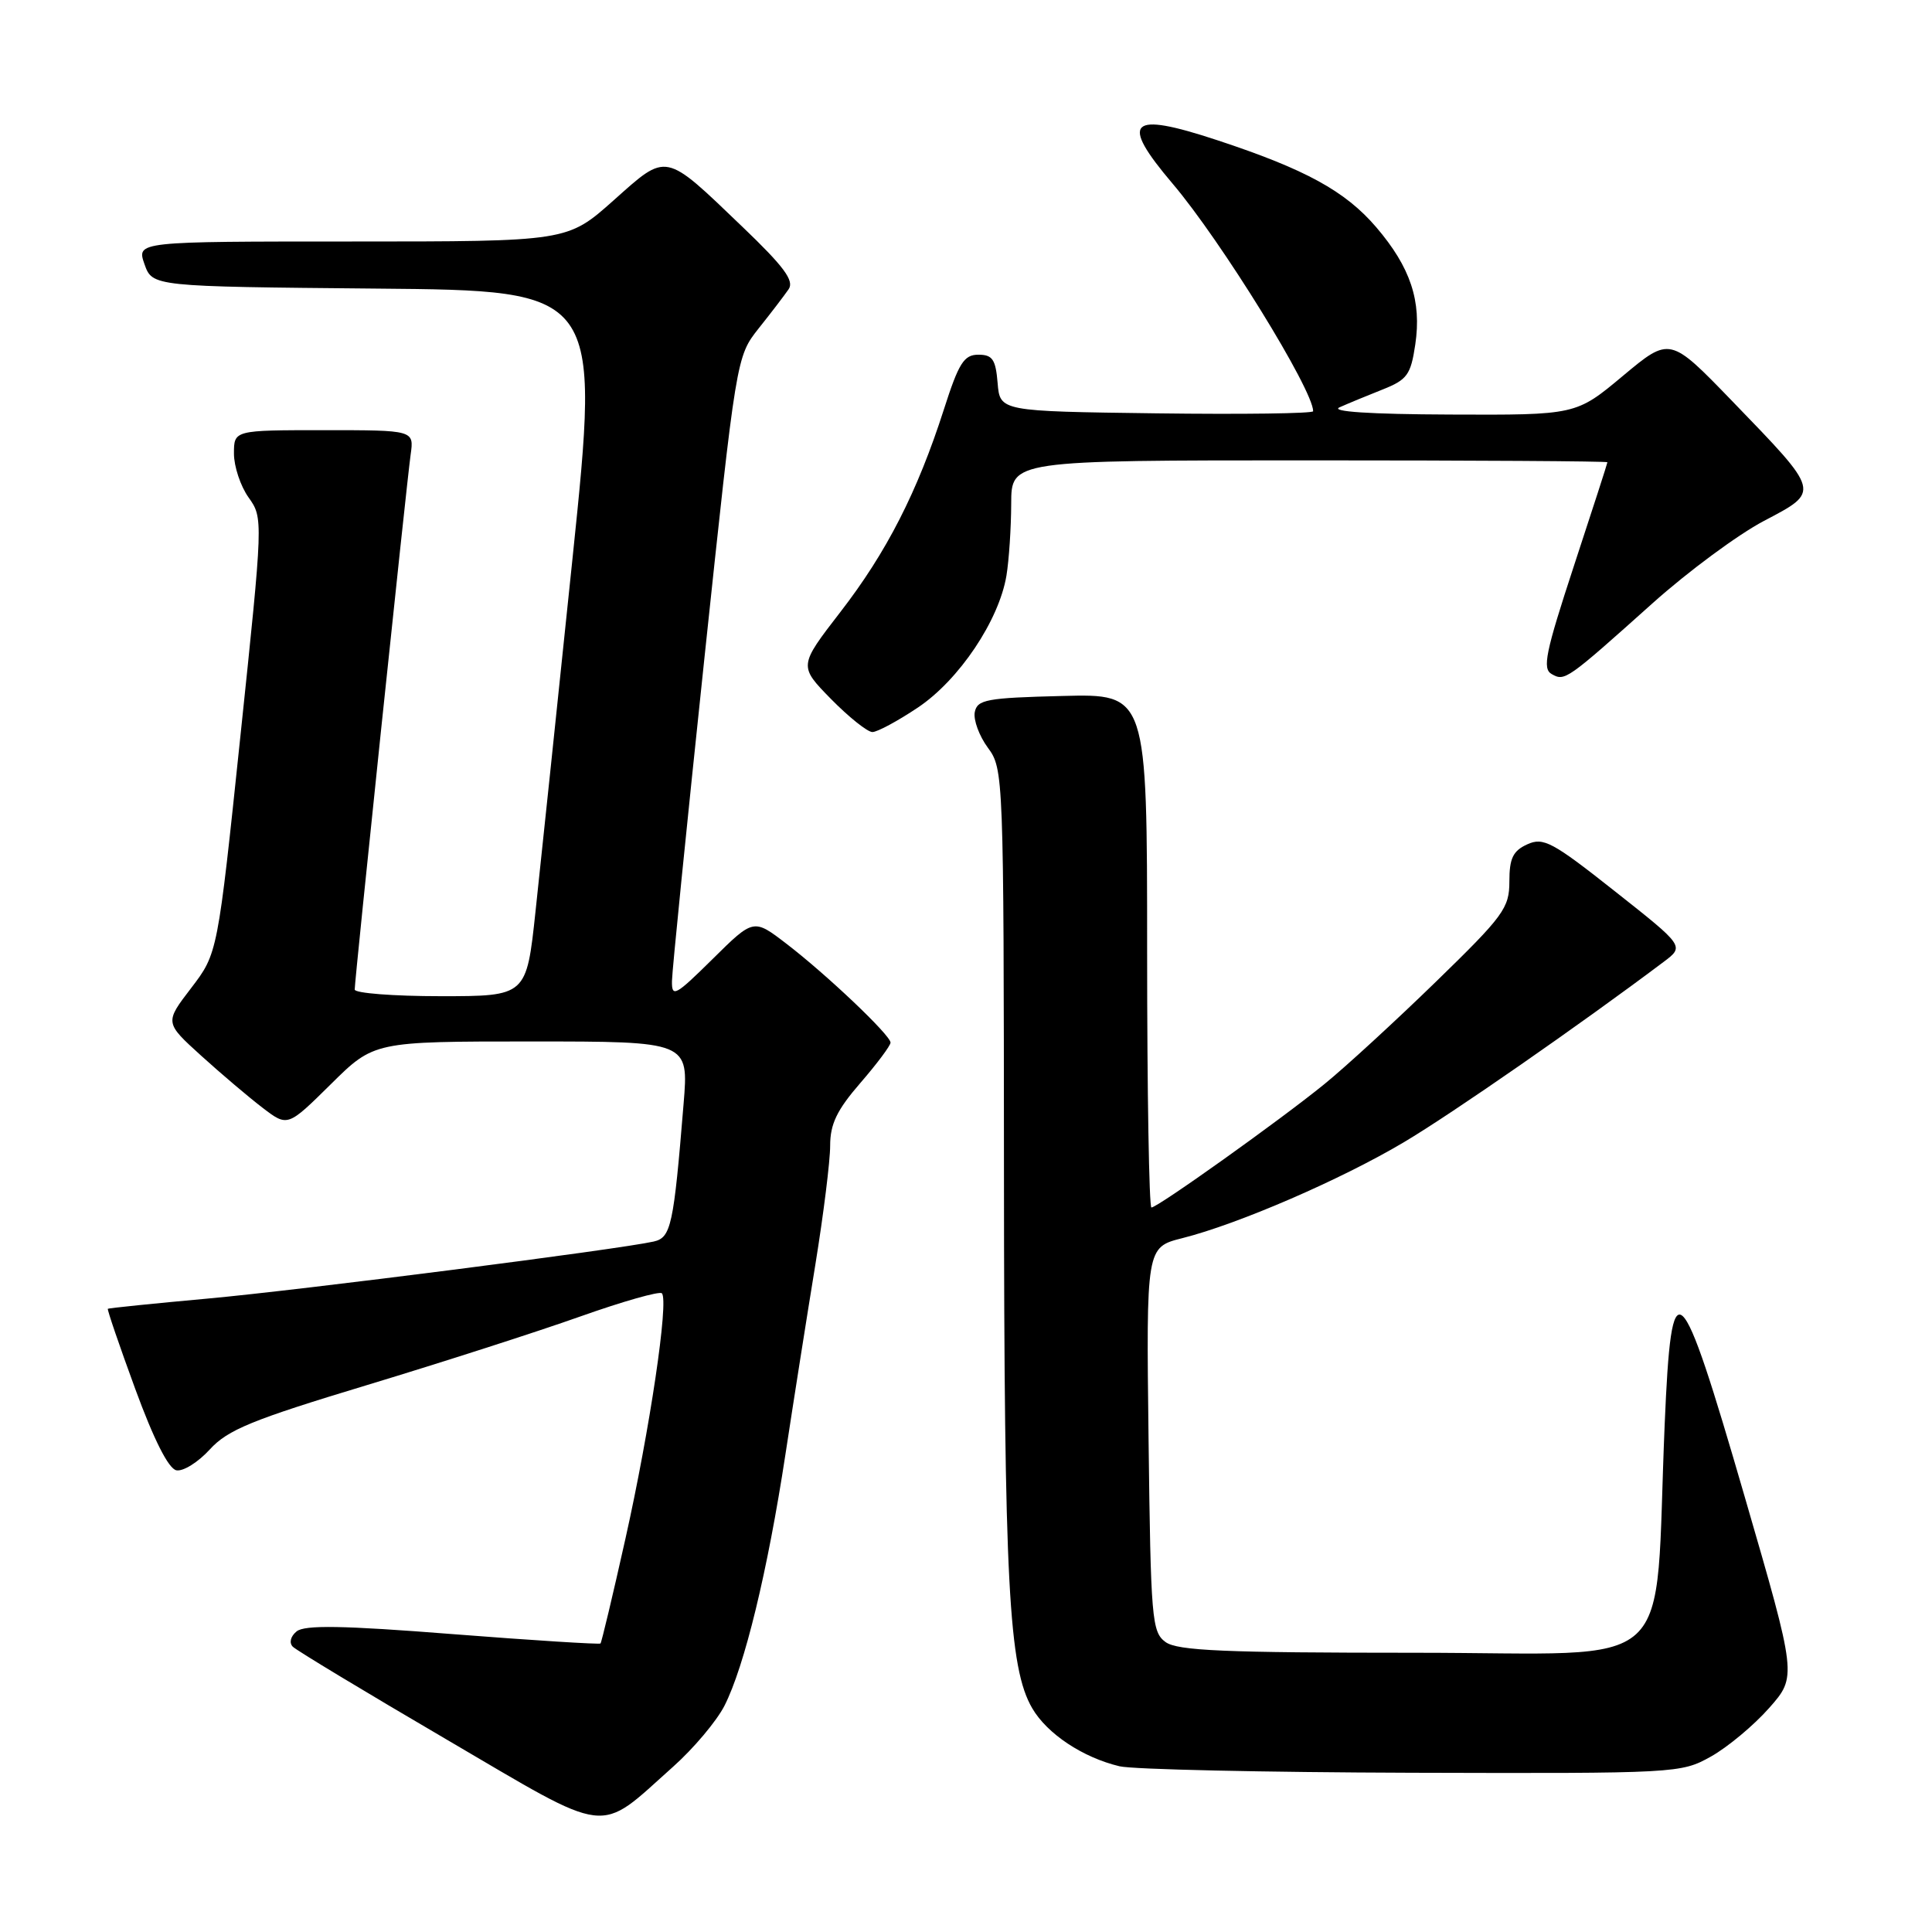 <?xml version="1.0" encoding="UTF-8" standalone="no"?>
<!DOCTYPE svg PUBLIC "-//W3C//DTD SVG 1.1//EN" "http://www.w3.org/Graphics/SVG/1.1/DTD/svg11.dtd" >
<svg xmlns="http://www.w3.org/2000/svg" xmlns:xlink="http://www.w3.org/1999/xlink" version="1.1" viewBox="0 0 256 256">
 <g >
 <path fill="currentColor"
d=" M 89.18 234.11 C 91.89 231.70 94.95 228.06 95.99 226.03 C 98.65 220.81 101.71 208.21 104.07 192.74 C 105.18 185.46 106.97 174.10 108.05 167.50 C 109.12 160.90 110.00 153.84 110.00 151.81 C 110.00 148.94 110.89 147.09 114.00 143.50 C 116.20 140.96 118.00 138.55 118.00 138.15 C 118.00 137.17 109.52 129.12 104.18 125.03 C 99.85 121.71 99.85 121.71 94.43 127.07 C 89.47 131.97 89.00 132.22 89.04 129.97 C 89.06 128.61 90.99 109.45 93.32 87.38 C 97.57 47.26 97.57 47.26 100.53 43.51 C 102.17 41.46 103.95 39.12 104.50 38.32 C 105.27 37.20 103.88 35.32 98.35 30.03 C 87.95 20.06 88.46 20.17 81.28 26.57 C 75.18 32.00 75.18 32.00 46.64 32.00 C 18.10 32.00 18.10 32.00 19.14 34.99 C 20.19 37.97 20.19 37.97 49.86 38.24 C 79.54 38.50 79.54 38.50 75.86 74.00 C 73.83 93.53 71.63 114.56 70.96 120.75 C 69.76 132.00 69.76 132.00 58.38 132.00 C 52.12 132.00 47.00 131.60 47.00 131.12 C 47.00 129.79 53.88 64.01 54.41 60.25 C 54.87 57.00 54.87 57.00 42.94 57.00 C 31.00 57.00 31.00 57.00 31.00 60.10 C 31.00 61.80 31.87 64.42 32.94 65.92 C 34.88 68.64 34.87 68.80 31.86 97.49 C 28.84 126.33 28.84 126.33 25.33 130.92 C 21.82 135.50 21.82 135.50 26.66 139.89 C 29.32 142.30 32.99 145.41 34.81 146.80 C 38.11 149.32 38.11 149.32 43.84 143.66 C 49.56 138.00 49.56 138.00 70.41 138.00 C 91.26 138.00 91.26 138.00 90.58 146.25 C 89.26 162.41 88.92 163.99 86.62 164.51 C 82.10 165.54 39.84 170.95 27.50 172.07 C 20.35 172.72 14.41 173.33 14.29 173.42 C 14.18 173.51 15.81 178.29 17.92 184.04 C 20.38 190.75 22.33 194.62 23.37 194.82 C 24.26 195.00 26.25 193.76 27.80 192.06 C 30.18 189.45 33.38 188.14 48.63 183.53 C 58.55 180.53 71.26 176.44 76.89 174.44 C 82.53 172.44 87.39 171.06 87.70 171.37 C 88.65 172.31 86.10 189.46 82.87 203.90 C 81.20 211.38 79.71 217.62 79.57 217.77 C 79.42 217.91 70.61 217.36 59.99 216.53 C 45.40 215.38 40.35 215.30 39.30 216.17 C 38.49 216.83 38.29 217.69 38.80 218.20 C 39.29 218.69 48.42 224.20 59.10 230.45 C 81.24 243.42 79.04 243.15 89.18 234.11 Z  M 226.71 232.75 C 228.92 231.51 232.39 228.62 234.42 226.32 C 238.10 222.15 238.10 222.15 231.18 198.32 C 222.52 168.49 221.48 167.55 220.58 188.70 C 219.14 222.50 222.94 219.00 187.59 219.00 C 162.23 219.00 156.02 218.73 154.44 217.58 C 152.62 216.25 152.48 214.56 152.19 190.72 C 151.88 165.27 151.88 165.27 156.67 164.06 C 164.06 162.20 177.70 156.30 186.04 151.34 C 192.35 147.60 209.41 135.75 220.46 127.44 C 223.20 125.38 223.20 125.38 213.97 118.09 C 205.69 111.54 204.50 110.91 202.37 111.88 C 200.48 112.74 200.00 113.73 200.00 116.79 C 200.00 120.33 199.24 121.36 190.25 130.10 C 184.89 135.31 178.25 141.41 175.50 143.64 C 169.63 148.42 153.39 160.00 152.57 160.00 C 152.26 160.00 152.00 144.69 152.00 125.97 C 152.00 91.93 152.00 91.93 140.76 92.22 C 130.70 92.47 129.49 92.70 129.16 94.37 C 128.97 95.40 129.75 97.52 130.90 99.08 C 132.97 101.88 133.00 102.69 133.03 155.21 C 133.06 209.85 133.65 221.00 136.78 226.36 C 138.76 229.75 143.48 232.88 148.34 234.04 C 150.08 234.46 167.52 234.84 187.09 234.90 C 222.24 235.00 222.74 234.97 226.71 232.75 Z  M 121.63 93.75 C 127.08 90.10 132.37 82.22 133.36 76.27 C 133.70 74.20 133.98 69.91 133.99 66.75 C 134.00 61.00 134.00 61.00 173.50 61.00 C 195.22 61.00 213.00 61.11 212.99 61.25 C 212.99 61.39 210.99 67.57 208.55 74.99 C 204.78 86.48 204.34 88.61 205.61 89.32 C 207.35 90.30 207.56 90.15 219.00 79.91 C 223.68 75.72 230.30 70.83 233.72 69.03 C 241.24 65.07 241.31 65.34 229.50 53.12 C 221.27 44.61 221.27 44.61 215.05 49.80 C 208.83 55.00 208.83 55.00 192.16 54.93 C 181.50 54.89 176.22 54.54 177.50 53.97 C 178.60 53.48 181.15 52.42 183.18 51.62 C 186.46 50.32 186.93 49.68 187.53 45.66 C 188.39 39.89 186.90 35.42 182.36 30.11 C 178.26 25.32 172.98 22.43 161.27 18.57 C 149.61 14.72 148.30 16.00 155.38 24.34 C 161.81 31.91 174.00 51.65 174.00 54.49 C 174.00 54.79 164.66 54.92 153.25 54.77 C 132.50 54.50 132.50 54.50 132.19 50.75 C 131.93 47.62 131.51 47.00 129.64 47.00 C 127.73 47.00 127.04 48.10 125.07 54.25 C 121.56 65.18 117.48 73.18 111.35 81.10 C 105.83 88.25 105.83 88.25 110.12 92.63 C 112.48 95.03 114.95 97.00 115.60 97.00 C 116.24 97.00 118.96 95.54 121.63 93.75 Z "/>
</g>
</svg>